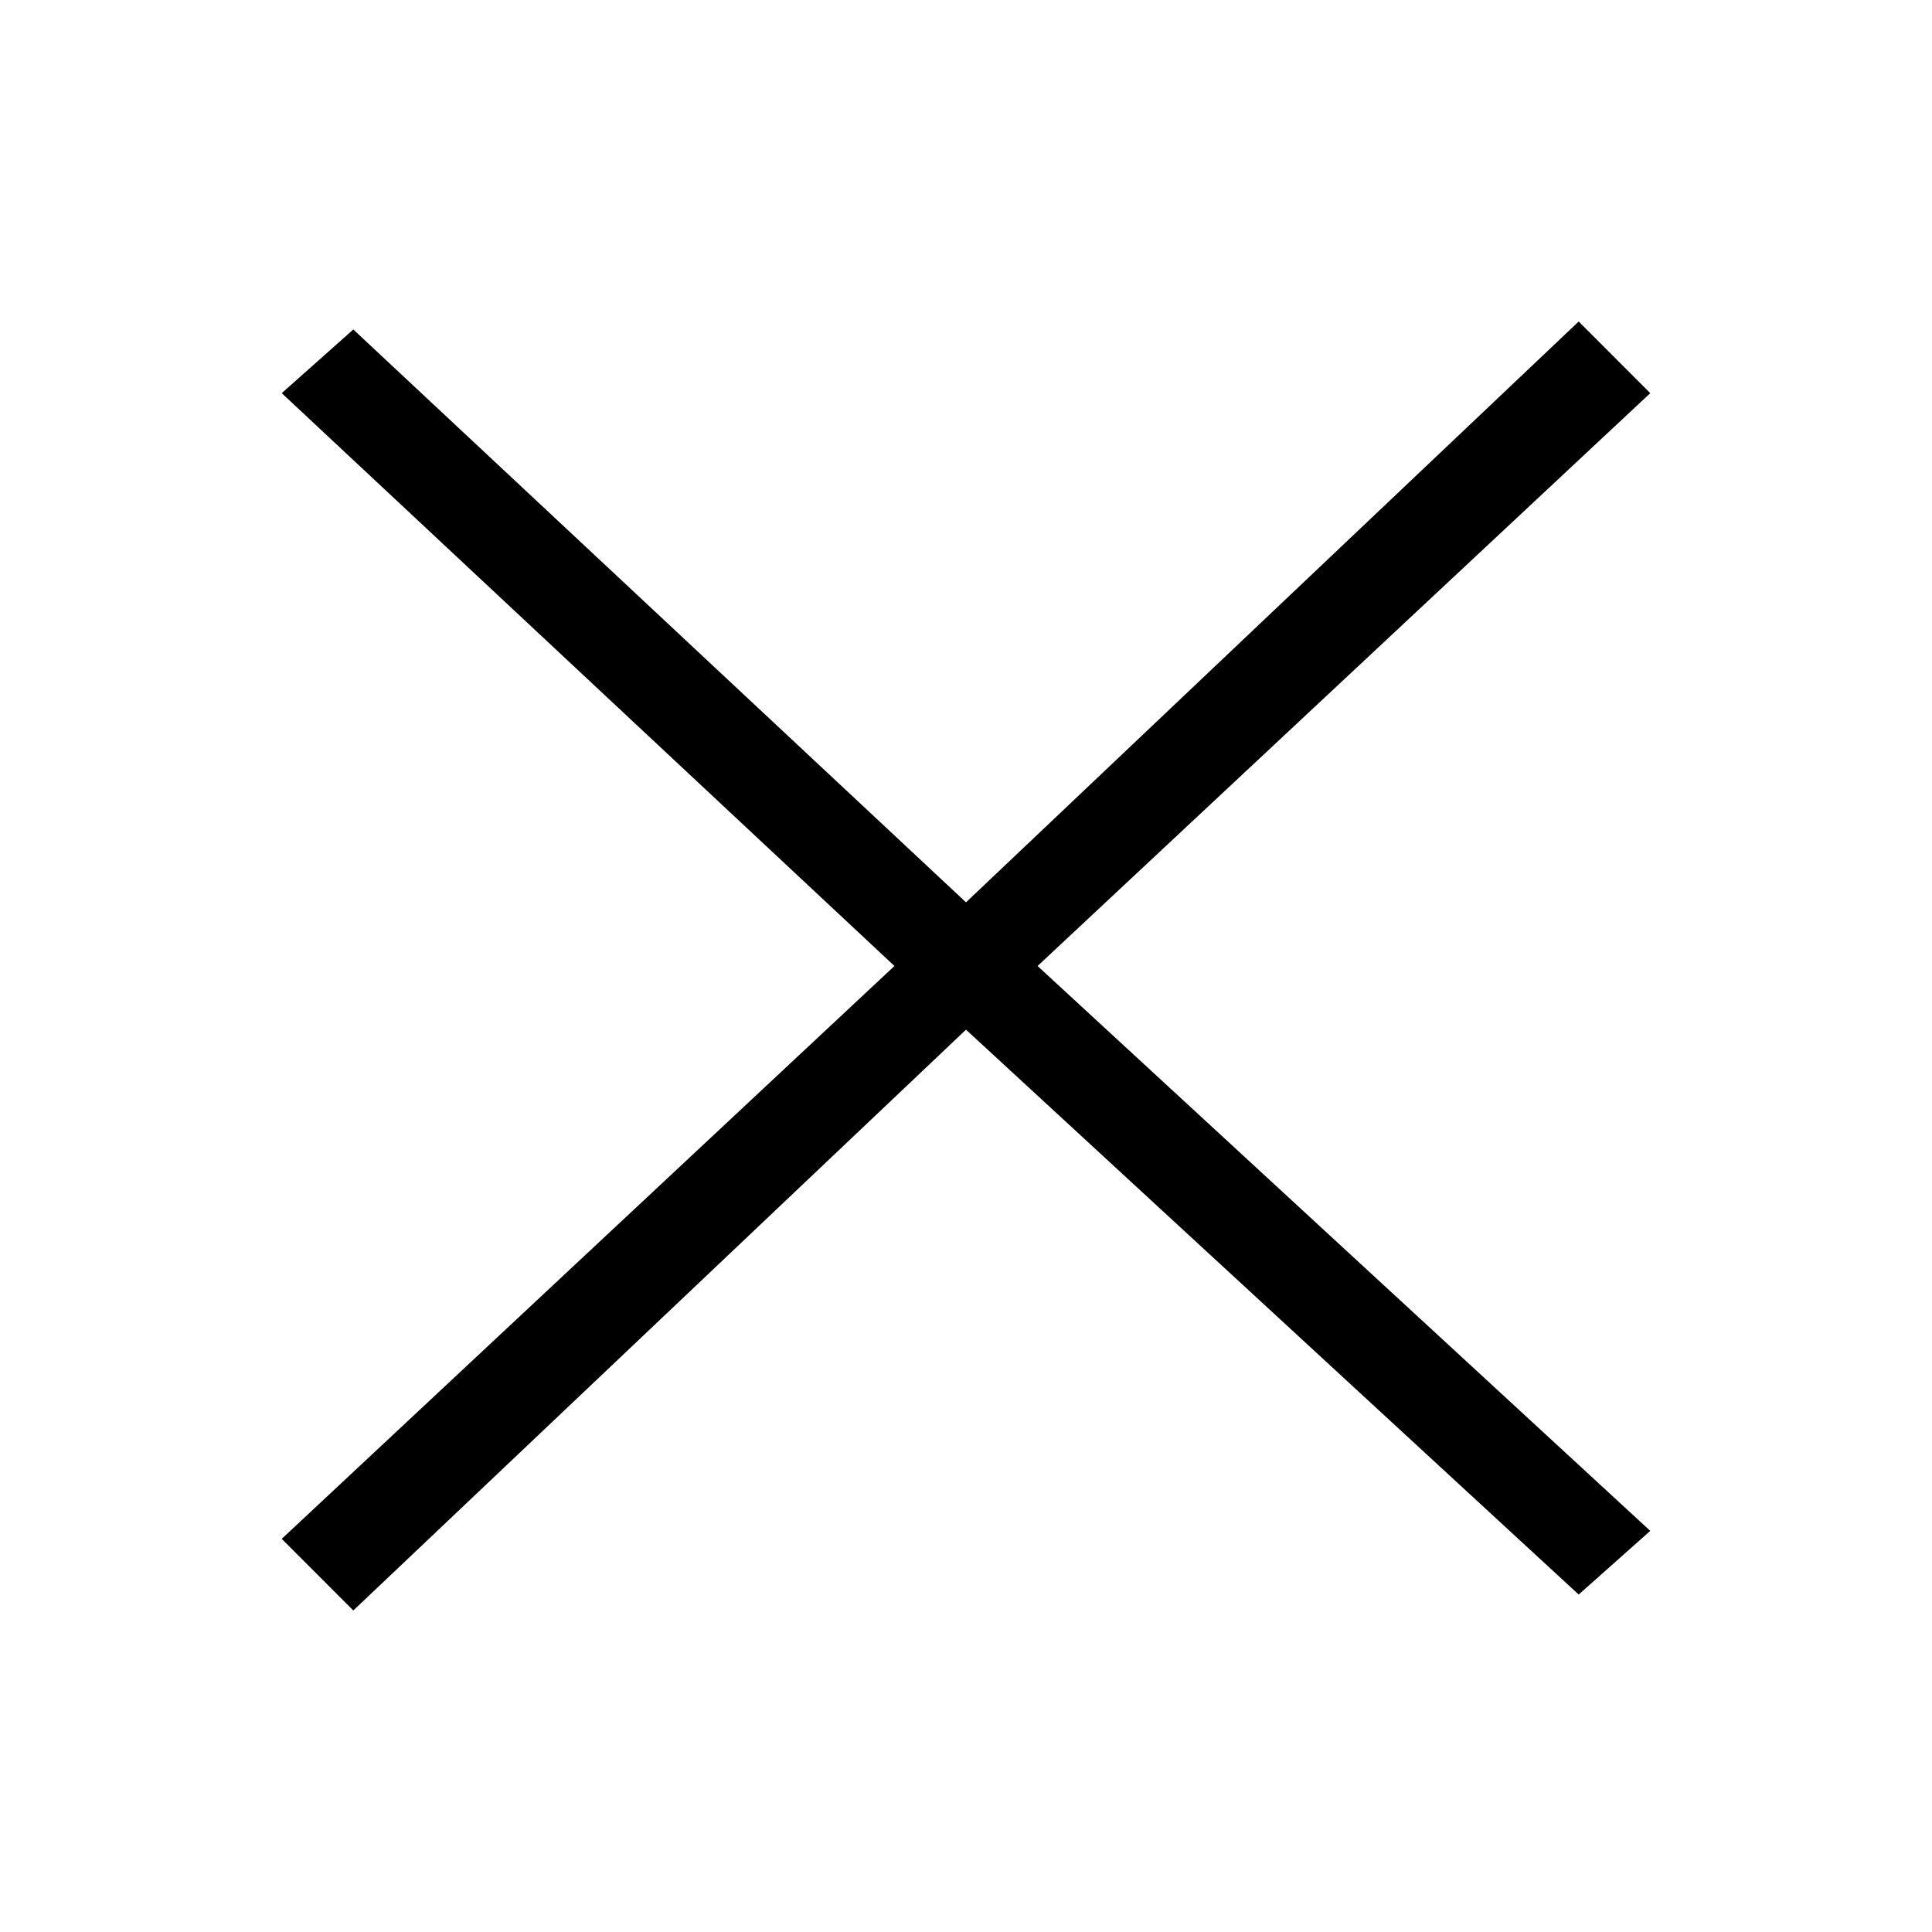 <?xml version="1.0" encoding="utf-8"?>
<!-- Generator: Adobe Illustrator 23.1.1, SVG Export Plug-In . SVG Version: 6.00 Build 0)  -->
<svg version="1.1" id="vorlage" xmlns="http://www.w3.org/2000/svg" x="0px" y="0px"
     viewBox="0 0 24 24" xml:space="preserve">
<path fill="currentColor" d="M12.889,12L20.5,19.017l-0.889,0.791L12,12.791l-7.611,7.215L3.5,19.116L11.111,12L3.5,4.884
	L4.389,4.093L12,11.209l7.611-7.215L20.5,4.884L12.889,12z"/>
</svg>
